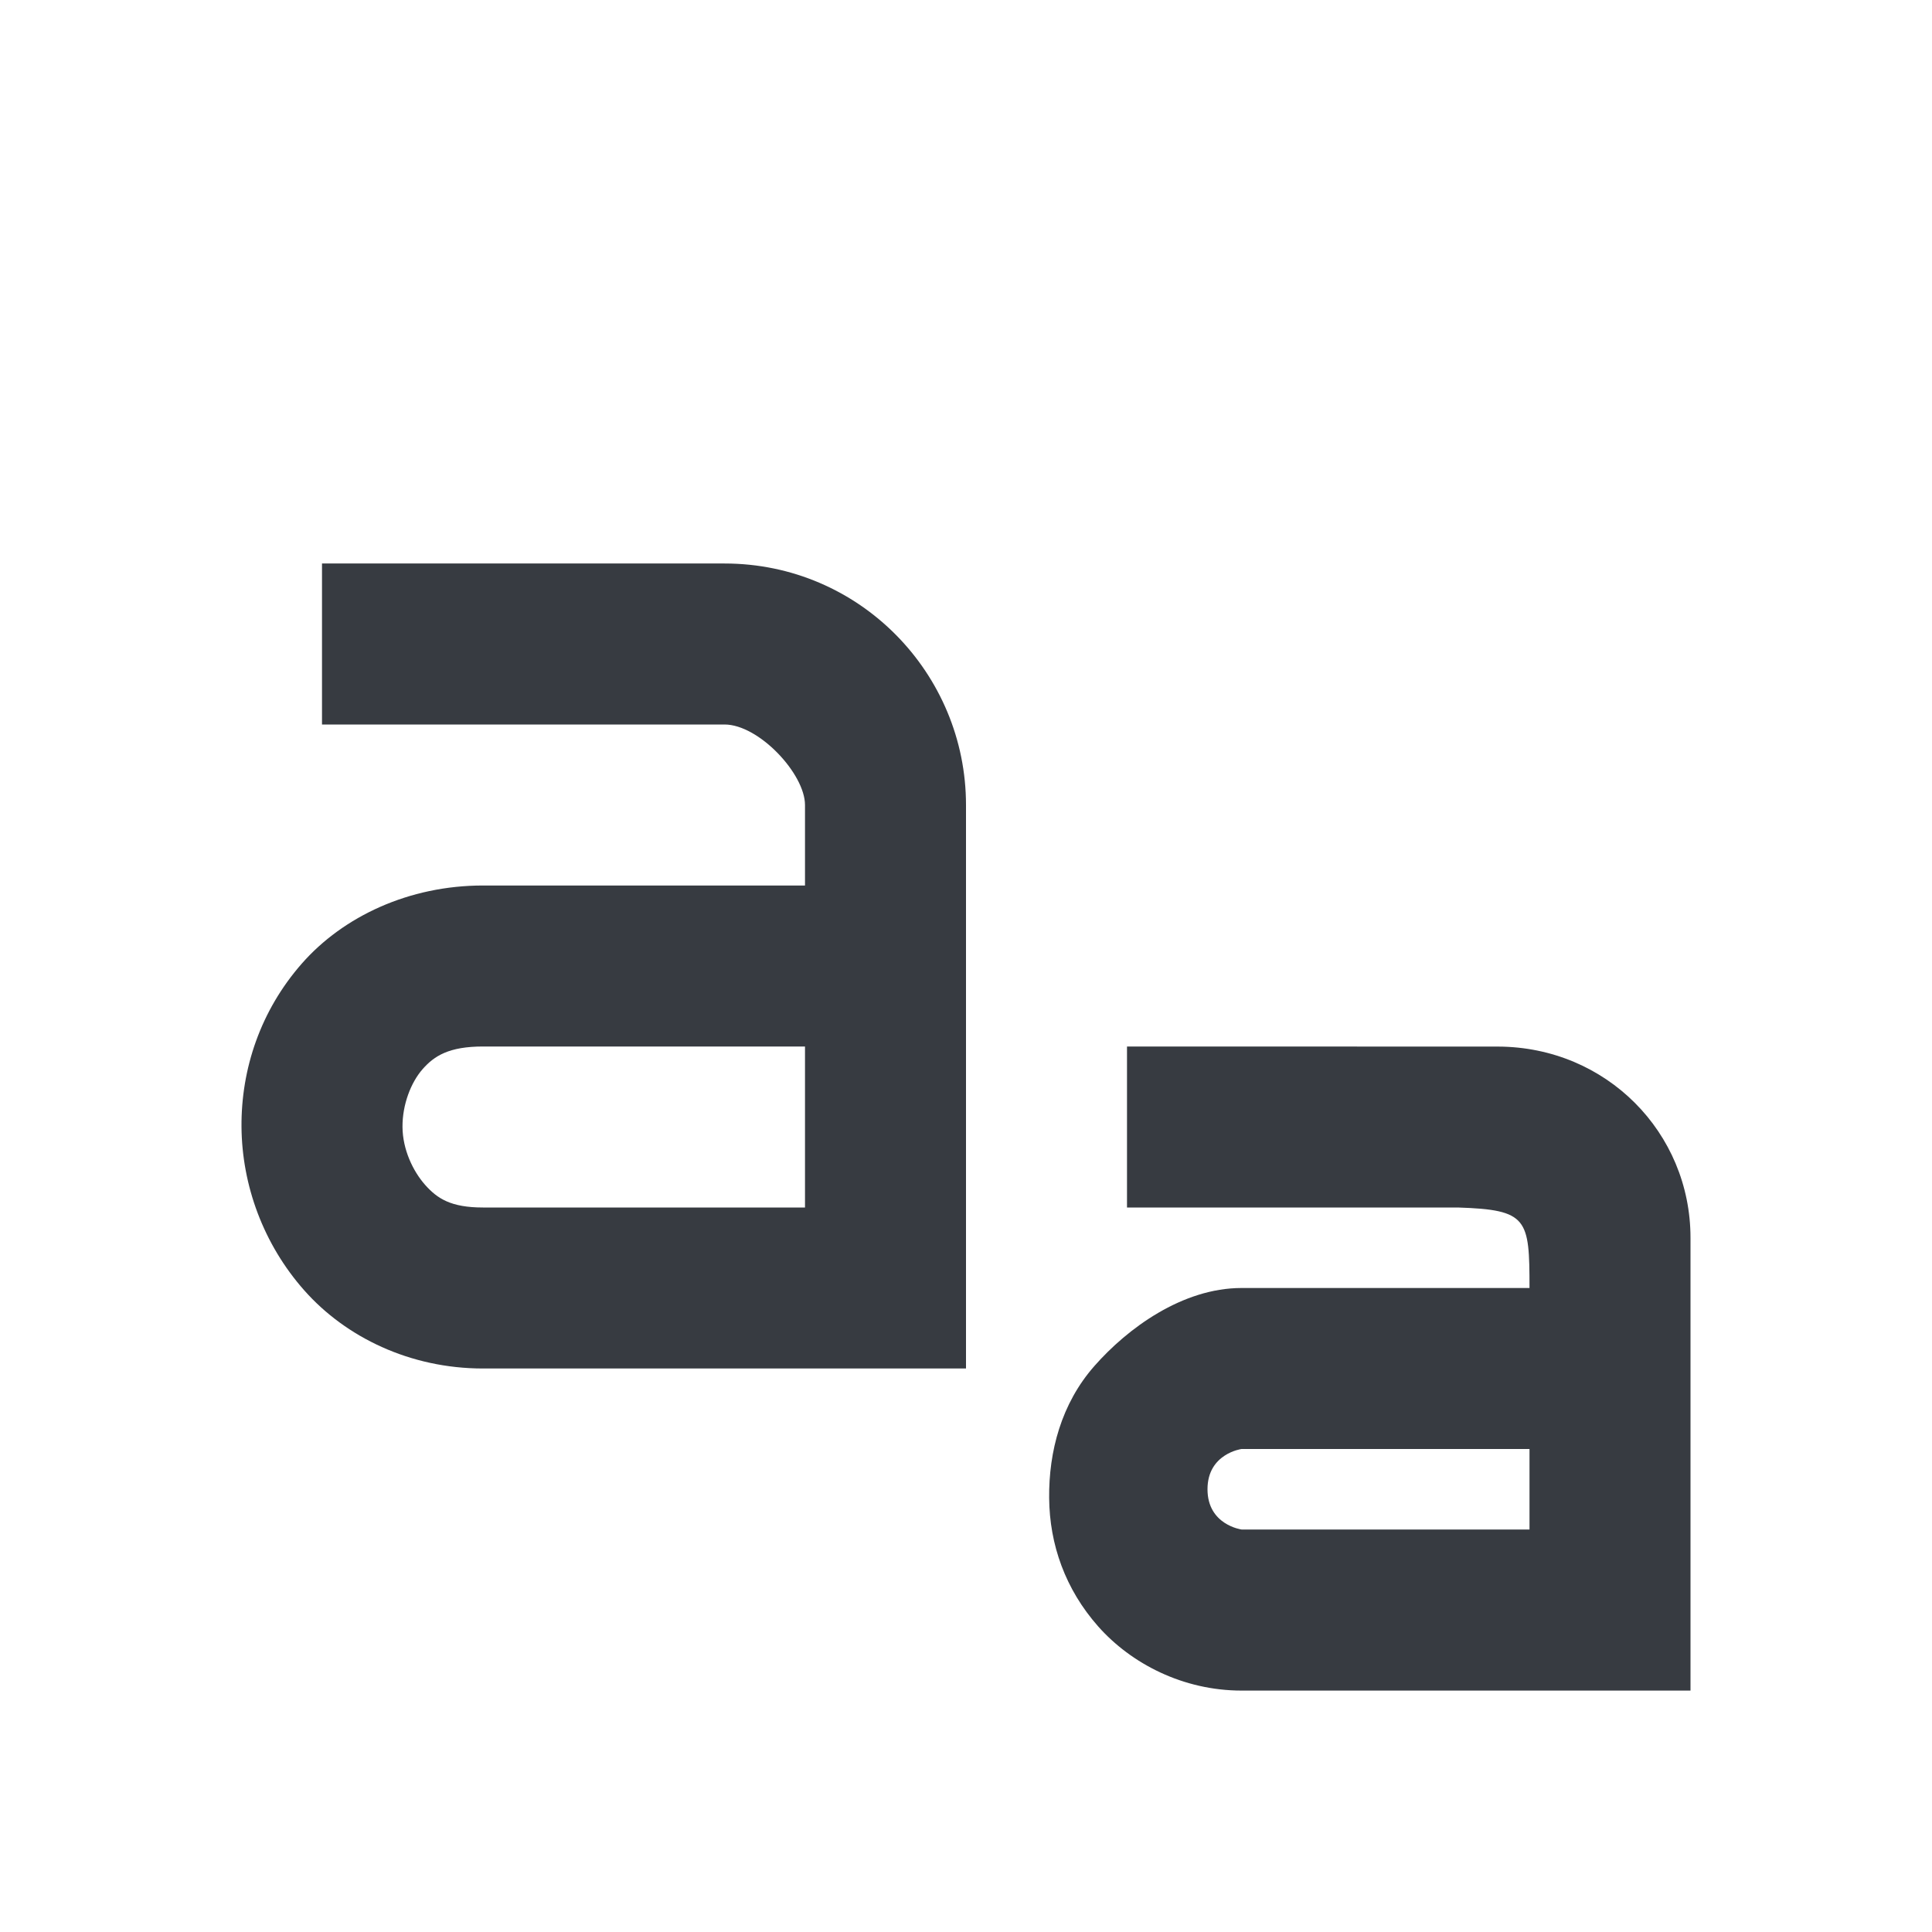 <?xml version='1.0'?><svg height='24' version='1.1' width='24' xmlns='http://www.w3.org/2000/svg'><g transform='translate(-473,-171)'><path d='m 487,184 0,2 4.11,0 c 0.869,0.028 0.89,0.138 0.89,1 l -3.577,0 c -0.735,0 -1.417,0.501 -1.828,0.969 -0.412,0.468 -0.568,1.064 -0.562,1.641 0.005,0.577 0.2,1.131 0.609,1.594 0.41,0.463 1.055,0.797 1.781,0.797 l 4.781,0 0.796,0 0,-0.797 0,-4.828 c 0,-1.307 -1.046,-2.37 -2.39,-2.375 z m 1.423,5 3.577,0 0,1 -3.577,0 C 488.423,190 488,189.944 488,189.5 488,189.056 488.423,189 488.423,189 z' style='fill:#373b41;stroke-width:1.067'/><path d='m 477,178 0,2 5,0 c 0.428,0 1,0.614 1,1 l 0,1 -4,0 c -0.919,0 -1.736,0.384 -2.25,0.969 -0.514,0.585 -0.756,1.311 -0.75,2.031 0.006,0.721 0.269,1.453 0.781,2.031 C 477.294,187.61 478.092,188 479,188 l 5,0 1,0 0,-1 0,-6 c 0,-1.634 -1.32,-3 -3,-3 l -5,0 z m 2,6 4,0 0,2 -4,0 c -0.398,0 -0.567,-0.11 -0.719,-0.281 C 478.129,185.547 478.002,185.279 478,185 c -0.002,-0.279 0.105,-0.554 0.25,-0.719 C 478.395,184.116 478.578,184 479,184 z' style='fill:#373b41;stroke-width:2'/></g></svg>